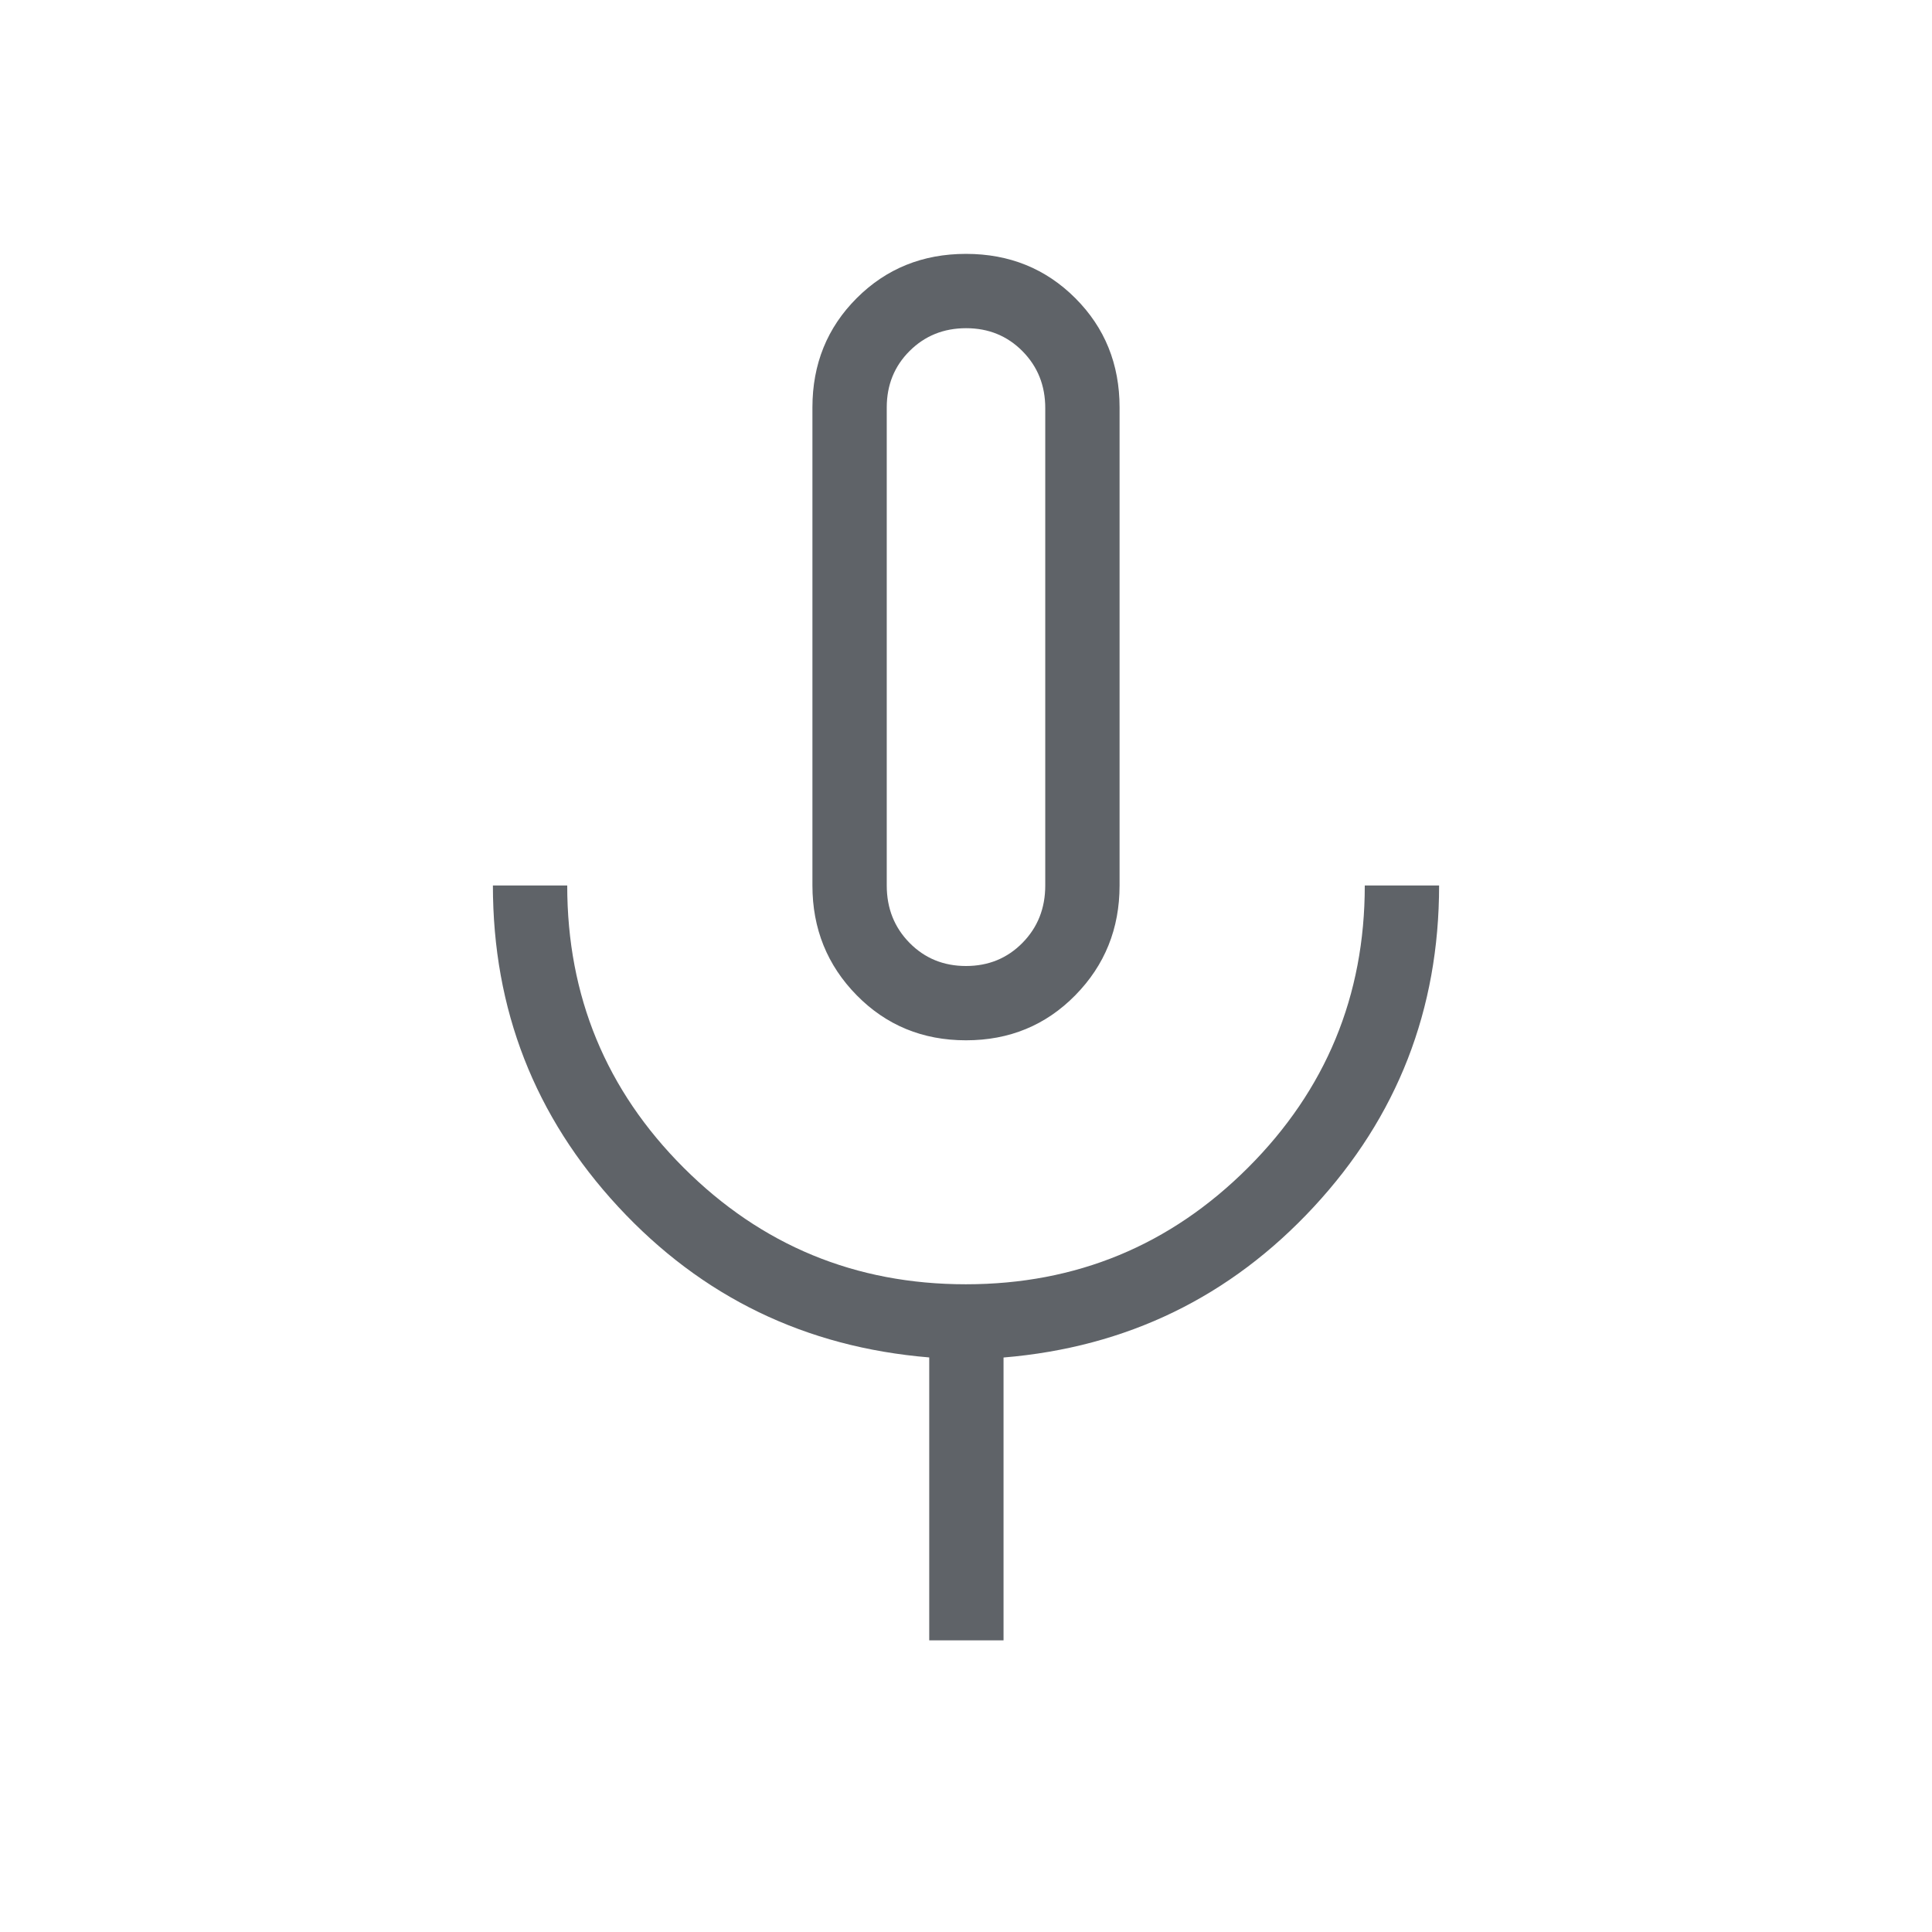 <svg xmlns="http://www.w3.org/2000/svg" height="24px" viewBox="0 -960 960 960" width="24px" fill="#5f6368"><path d="M480-443.08q-32.31 0-54.31-22.38-22-22.39-22-54.54v-237.54q0-32.31 22-54.31t54.31-22q32.31 0 54.31 22t22 54.31V-520q0 32.15-22 54.54-22 22.38-54.31 22.38Zm0-195.57Zm-18.27 493.73V-285.5q-92.27-7.62-154.54-74.86Q244.92-427.6 244.92-520h36.93q0 82.48 57.94 140.32 57.94 57.83 140.14 57.83 82.21 0 140.22-57.96 58-57.96 58-140.19h36.93q0 92.5-62.27 159.69t-154.16 74.85v140.54h-36.92ZM480-480q16.74 0 28.06-11.5t11.32-28.5v-237.23q0-16.81-11.3-28.25-11.31-11.44-28.03-11.44-16.71 0-28.07 11.32t-11.36 28.06V-520q0 17 11.32 28.5T480-480Z"/></svg>